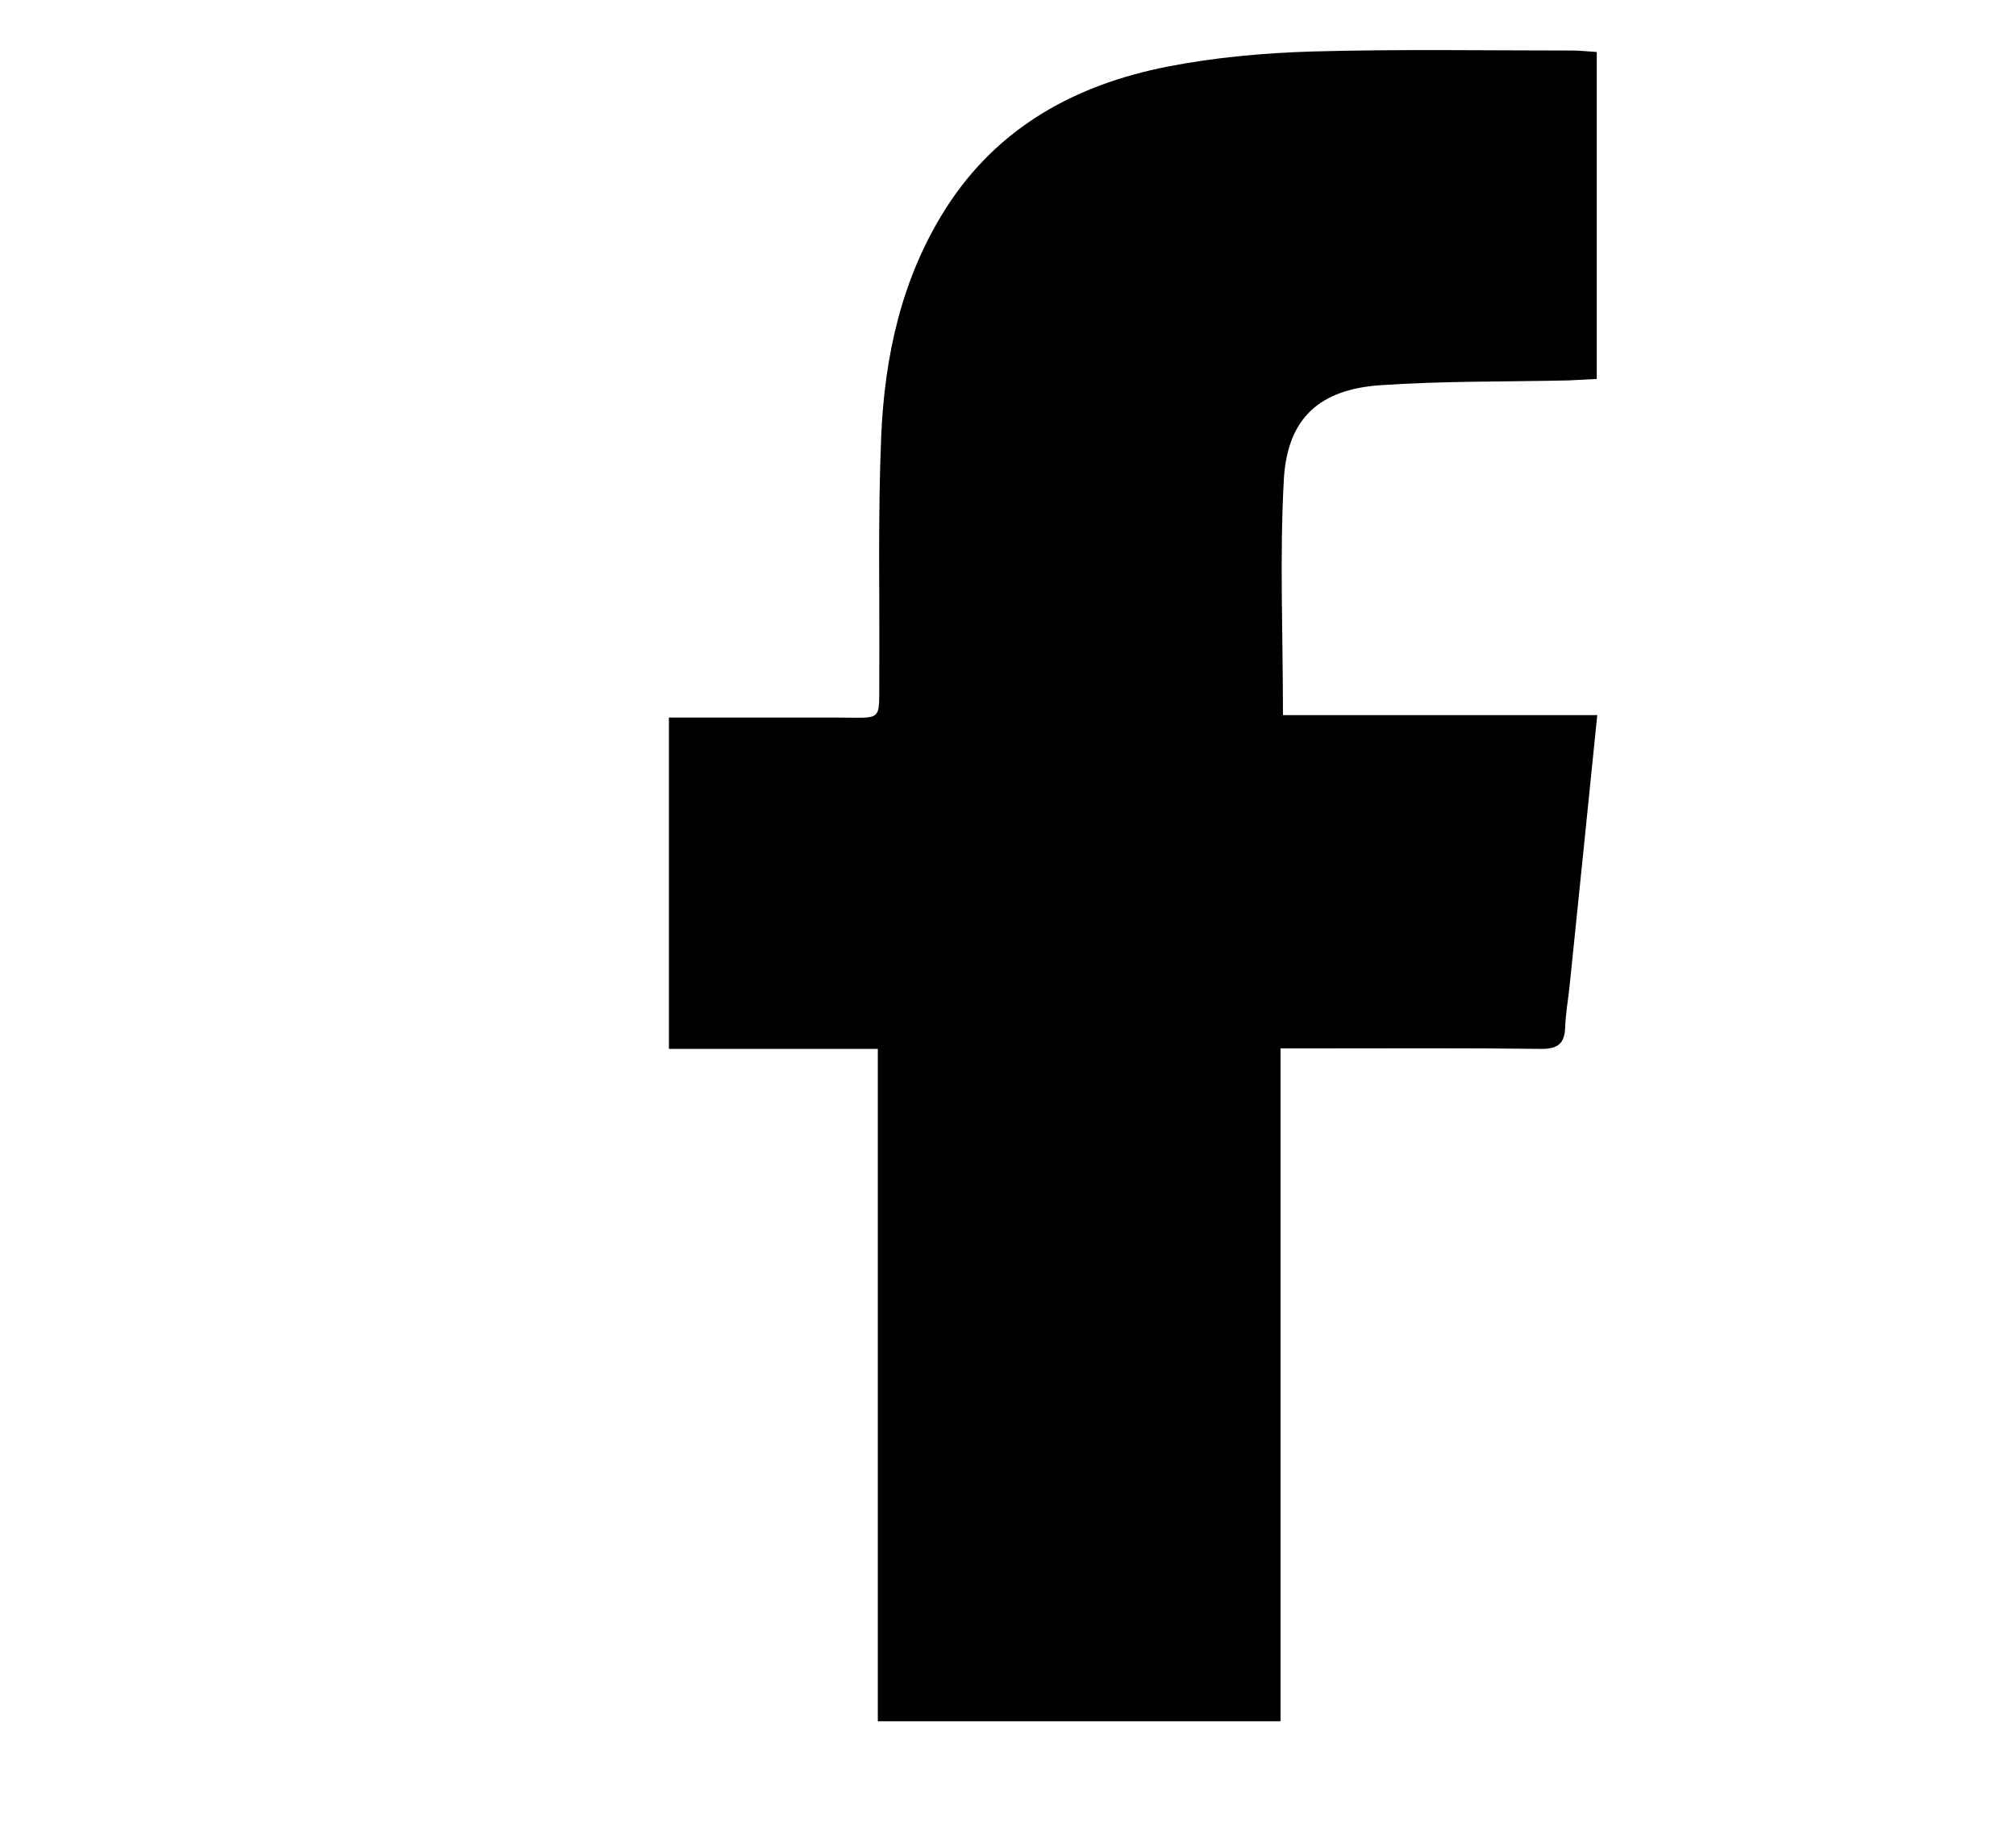 <?xml version="1.0" encoding="utf-8"?>
<!-- Generator: Adobe Illustrator 21.1.0, SVG Export Plug-In . SVG Version: 6.00 Build 0)  -->
<svg version="1.1" id="Layer_1" xmlns="http://www.w3.org/2000/svg" xmlns:xlink="http://www.w3.org/1999/xlink" x="0px" y="0px"
	 viewBox="0 0 415 380" style="enable-background:new 0 0 415 380;" xml:space="preserve">
<path d="M328.8,147.2c-2,19.5-3.8,37.6-5.7,55.8c-0.3,2.8-0.8,5.6-0.9,8.4c-0.1,3.4-1.5,4.5-4.9,4.5c-15.8-0.2-31.7-0.1-47.5-0.1
	c-1.8,0-3.6,0-6.2,0c0,46.4,0,92.3,0,138.5c-27.9,0-55,0-82.9,0c0-46.1,0-92,0-138.4c-14.7,0-28.7,0-43,0c0-22.9,0-45.3,0-68.2
	c11.7,0,23.1,0,34.6,0c9.7,0,8.6,1.1,8.7-8.4c0.1-16.5-0.3-33,0.4-49.5c0.7-16.5,4.2-32.6,13.3-46.9c10.7-16.8,26.8-25.5,45.7-29.2
	c9.7-1.9,19.8-2.8,29.7-3.1c17.8-0.5,35.7-0.2,53.5-0.2c1.6,0,3.3,0.2,5.1,0.3c0,22.5,0,44.6,0,67.3c-1.9,0.1-3.9,0.2-5.8,0.3
	c-13,0.3-26,0.1-38.9,1c-12.4,0.9-18.9,6.8-19.7,19.1c-0.9,15.9-0.2,31.9-0.2,48.8C285.6,147.2,307,147.2,328.8,147.2z"/>
</svg>
